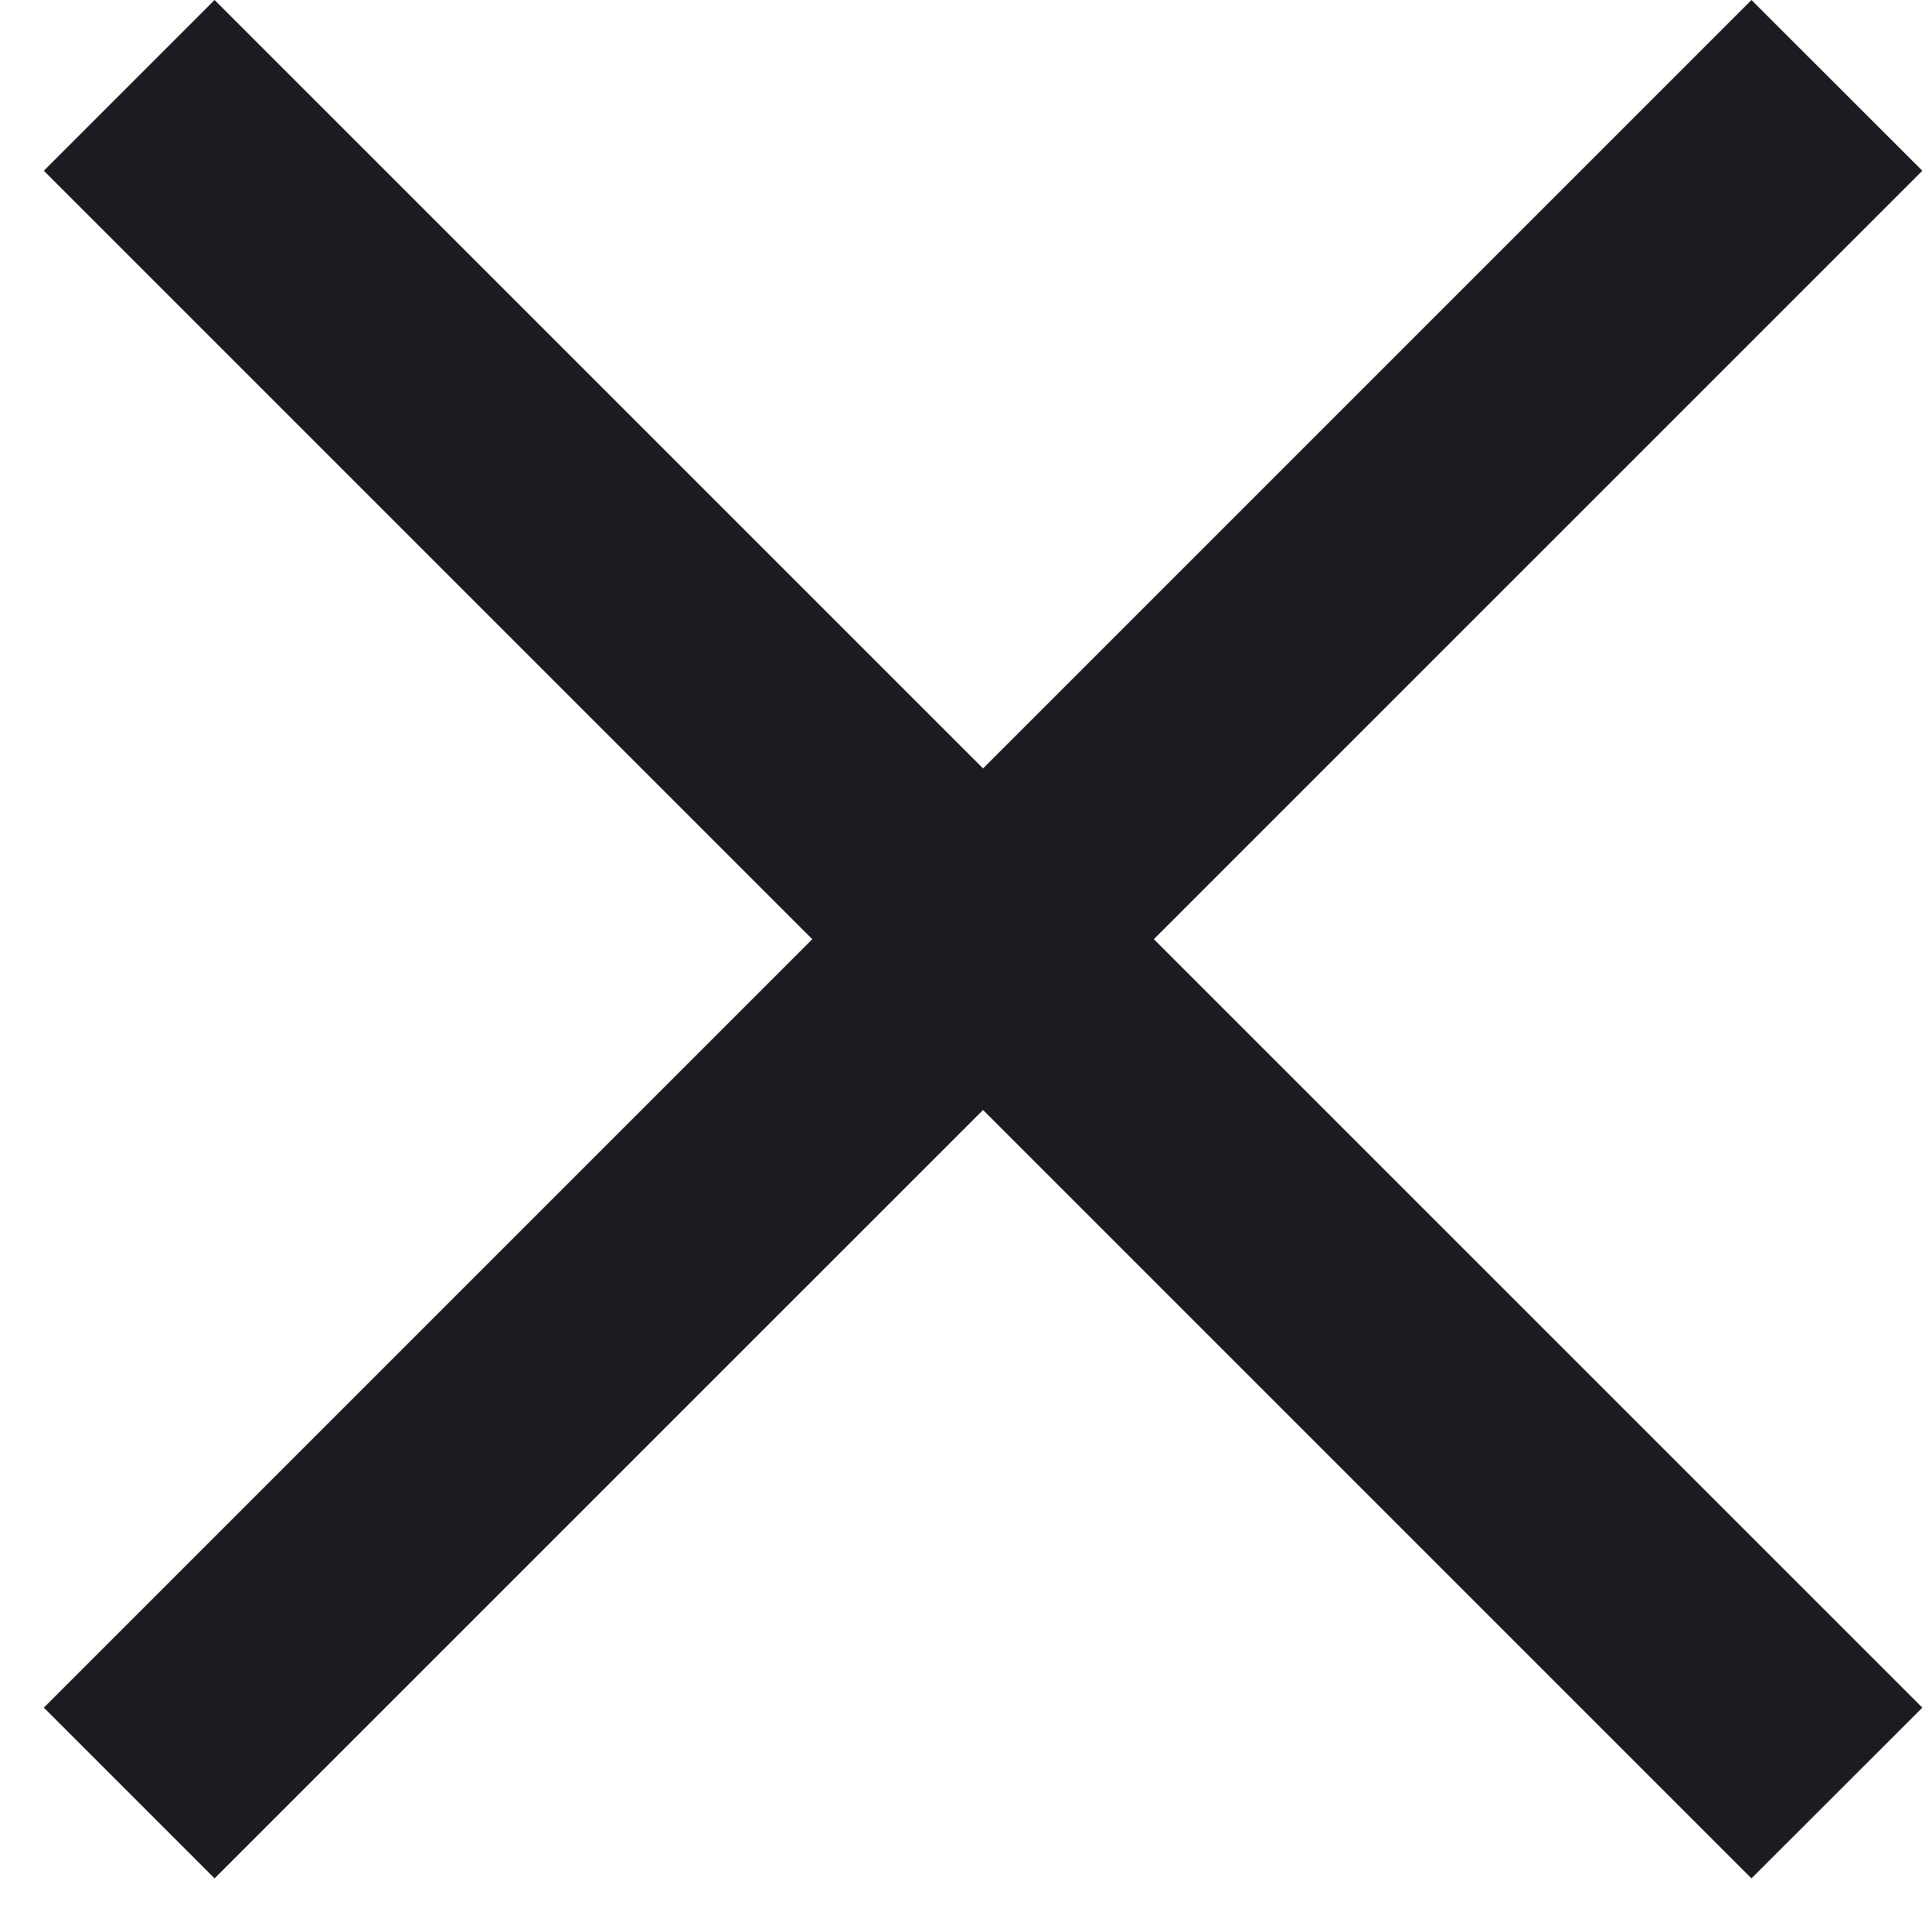 <svg width="16" height="16" viewBox="0 0 16 16" fill="none" xmlns="http://www.w3.org/2000/svg">
<path d="M0.363 14.142L14.505 0L15.92 1.414L1.777 15.556L0.363 14.142Z" fill="#1B1C22"/>
<path d="M14.505 15.556L0.363 1.414L1.777 0L15.92 14.142L14.505 15.556Z" fill="#1B1C22"/>
</svg>
